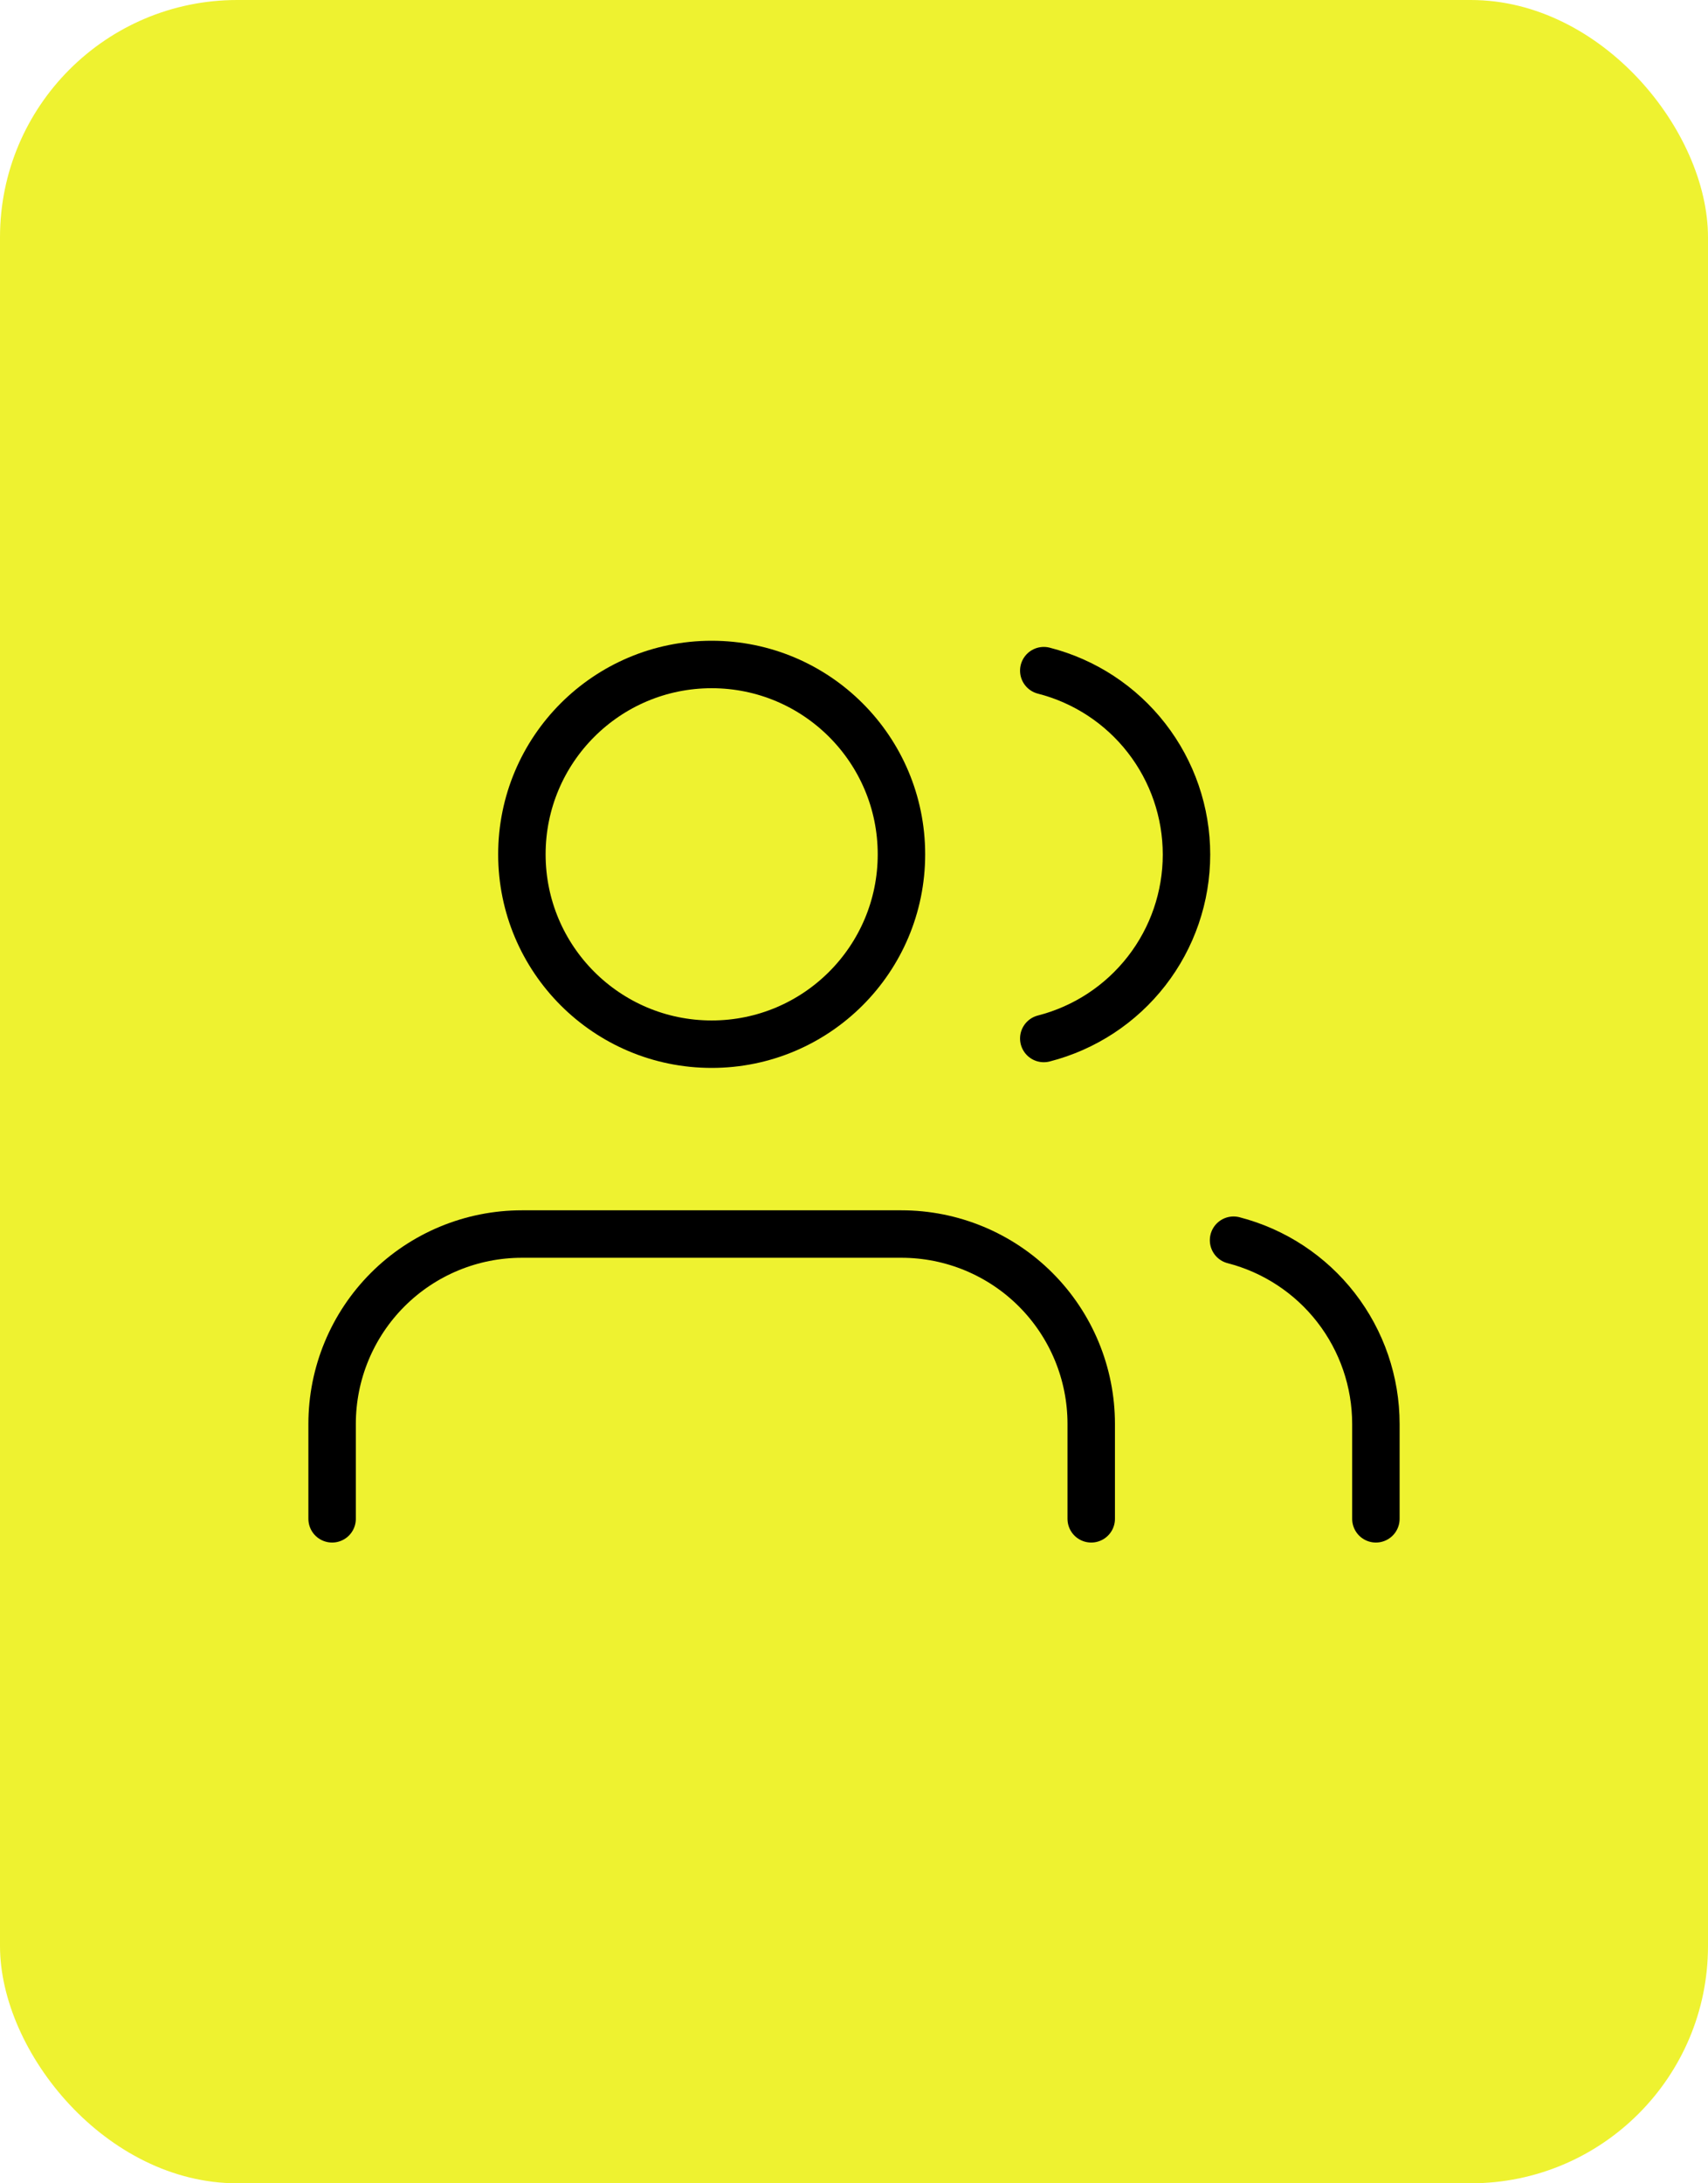 <svg width="72" height="92" viewBox="0 0 72 92" fill="none" xmlns="http://www.w3.org/2000/svg">
<rect width="72" height="92" rx="10" fill="#EEF230"/>
<path d="M46 64V60C46 57.878 45.157 55.843 43.657 54.343C42.157 52.843 40.122 52 38 52H22C19.878 52 17.843 52.843 16.343 54.343C14.843 55.843 14 57.878 14 60V64" stroke="black" stroke-width="2" stroke-linecap="round" stroke-linejoin="round"/>
<path d="M30 44C34.418 44 38 40.418 38 36C38 31.582 34.418 28 30 28C25.582 28 22 31.582 22 36C22 40.418 25.582 44 30 44Z" stroke="black" stroke-width="2" stroke-linecap="round" stroke-linejoin="round"/>
<path d="M58 64V60C57.999 58.227 57.409 56.505 56.323 55.104C55.237 53.703 53.716 52.703 52 52.26" stroke="black" stroke-width="2" stroke-linecap="round" stroke-linejoin="round"/>
<path d="M44 28.26C45.721 28.7 47.246 29.701 48.335 31.104C49.425 32.508 50.016 34.233 50.016 36.01C50.016 37.786 49.425 39.512 48.335 40.915C47.246 42.318 45.721 43.319 44 43.76" stroke="black" stroke-width="2" stroke-linecap="round" stroke-linejoin="round"/>
</svg>

